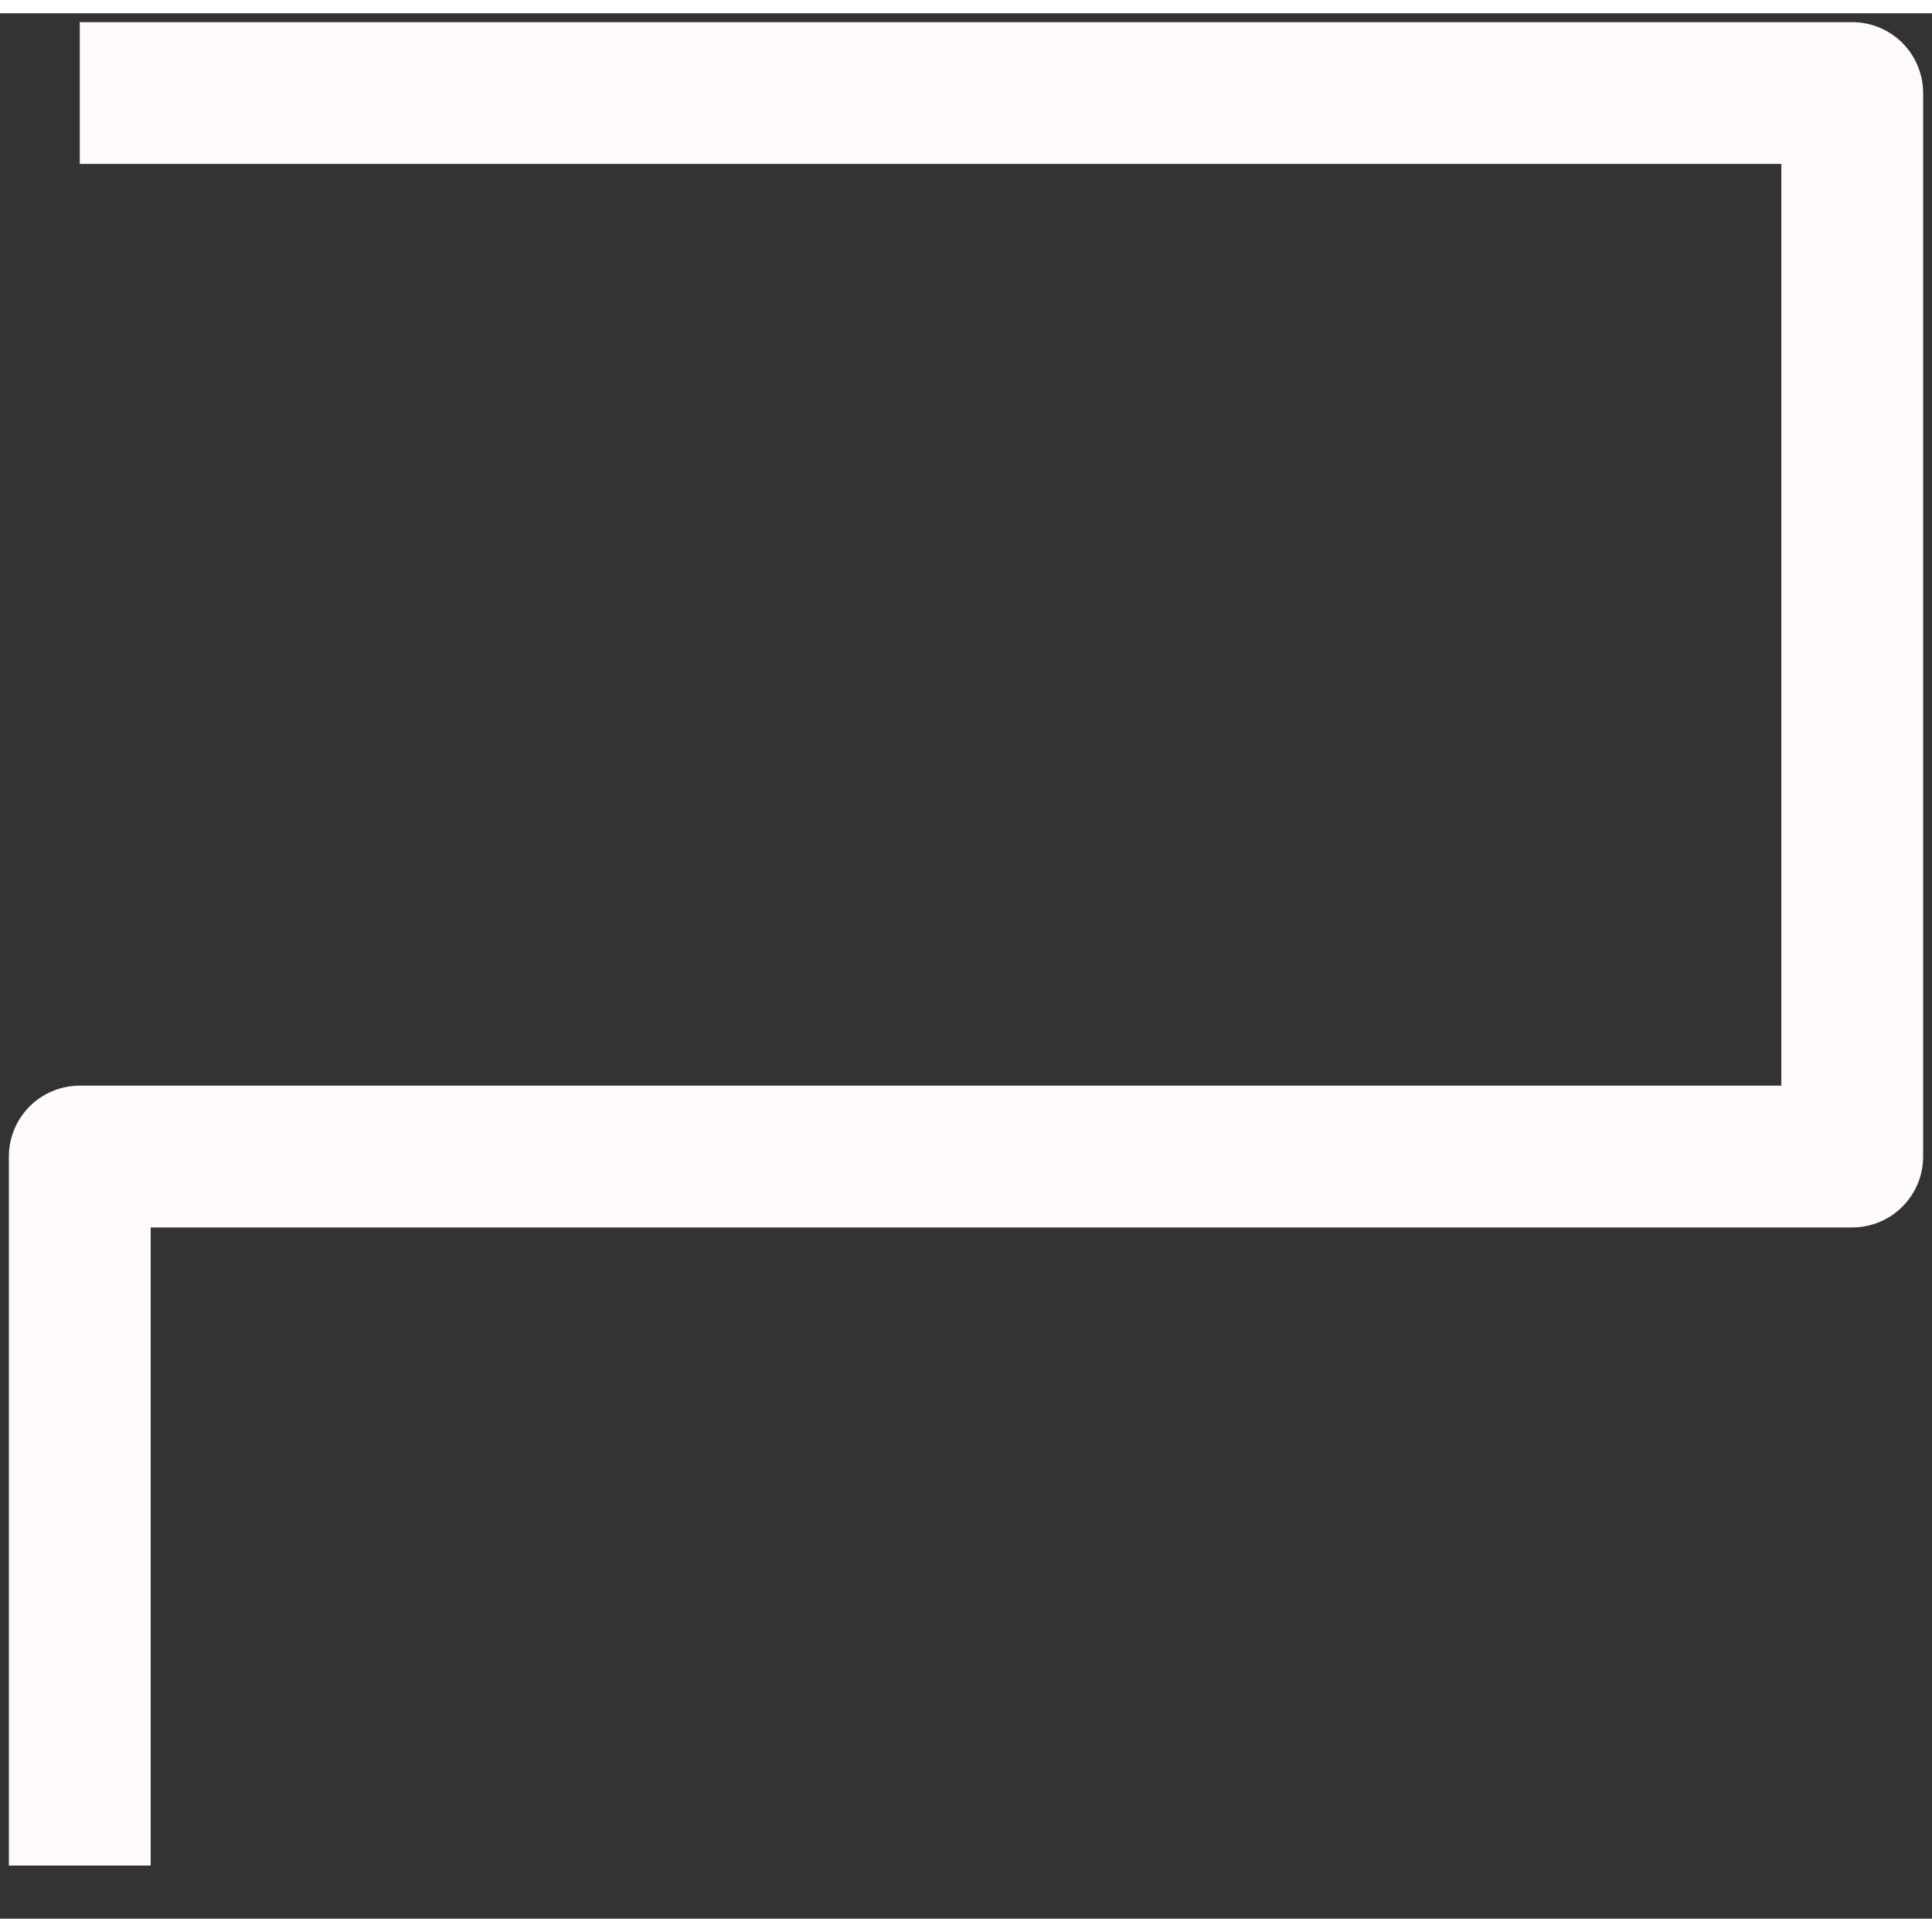 <?xml version="1.0" encoding="UTF-8" standalone="no" ?>
<!-- Created with Inkscape (http://www.inkscape.org/) -->

<svg viewBox="0 0 218 215" height="30px" width="30px" xmlns="http://www.w3.org/2000/svg" version="1.1">
    <rect x="0" y="0" width="218" height="215" fill="#333333" stroke="none"/>
    <g transform="translate(-111,-123.362)" style="stroke:#fffafa;stroke-width:6;stroke-linejoin:round;stroke-miterlimit:4;stroke-opacity:1;stroke-dasharray:none"></g>
    <path d="m 9,9 200,0 0,120 -200,0 0,80" style="fill:none;stroke:#fffafa;stroke-width:16;stroke-linecap:butt;stroke-linejoin:round;stroke-miterlimit:4;stroke-opacity:1;stroke-dasharray:none"></path>
</svg>